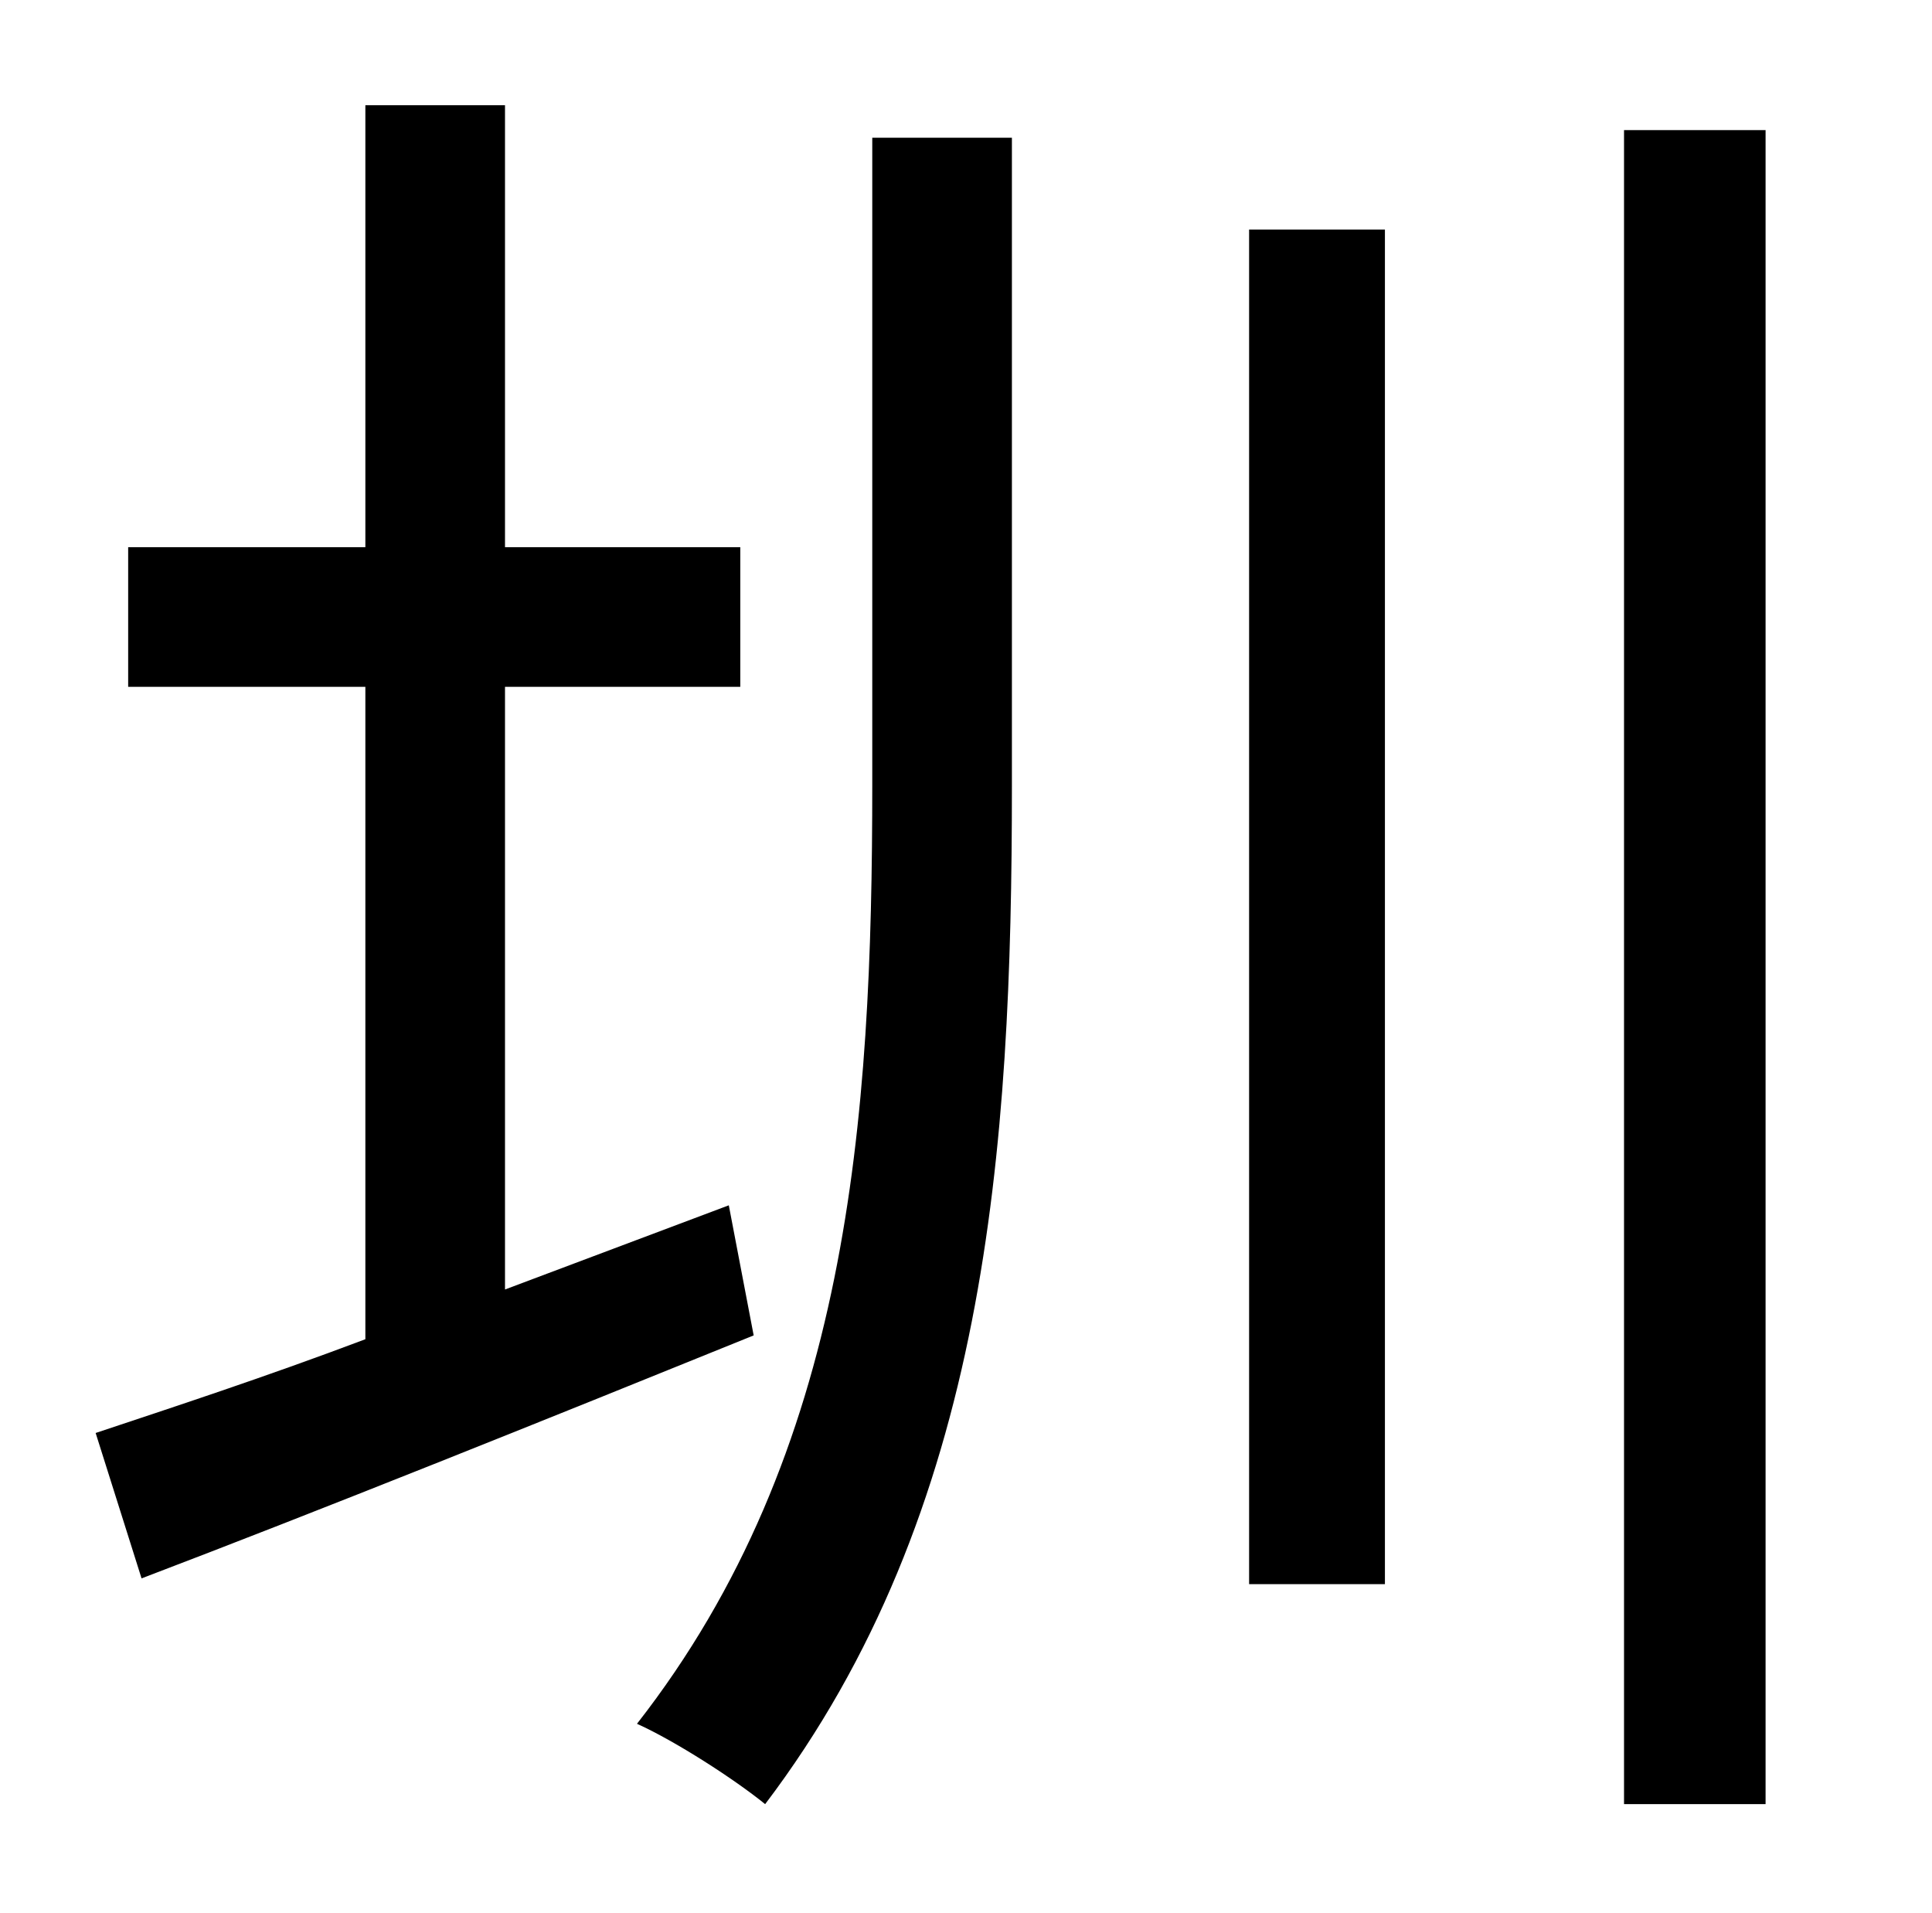 <?xml version="1.0" standalone="no"?>
<!DOCTYPE svg PUBLIC "-//W3C//DTD SVG 1.1//EN" "http://www.w3.org/Graphics/SVG/1.1/DTD/svg11.dtd" >
<svg xmlns="http://www.w3.org/2000/svg" xmlns:xlink="http://www.w3.org/1999/xlink" version="1.1" viewBox="-10 0 1010 1000">
   <path fill="currentColor"
d="M371 630l13 68c-111 45 -228 92 -320 127l-24 -76c39 -13 88 -29 141 -49v-341h-124v-73h124v-231h73v231h123v73h-123v315zM446 410v-338h73v339c0 190 -13 379 -129 532c-16 -13 -47 -33 -67 -42c111 -142 123 -315 123 -491zM643 828v-708h71v708h-71zM839 68h74v875
h-74v-875z" />
</svg>
